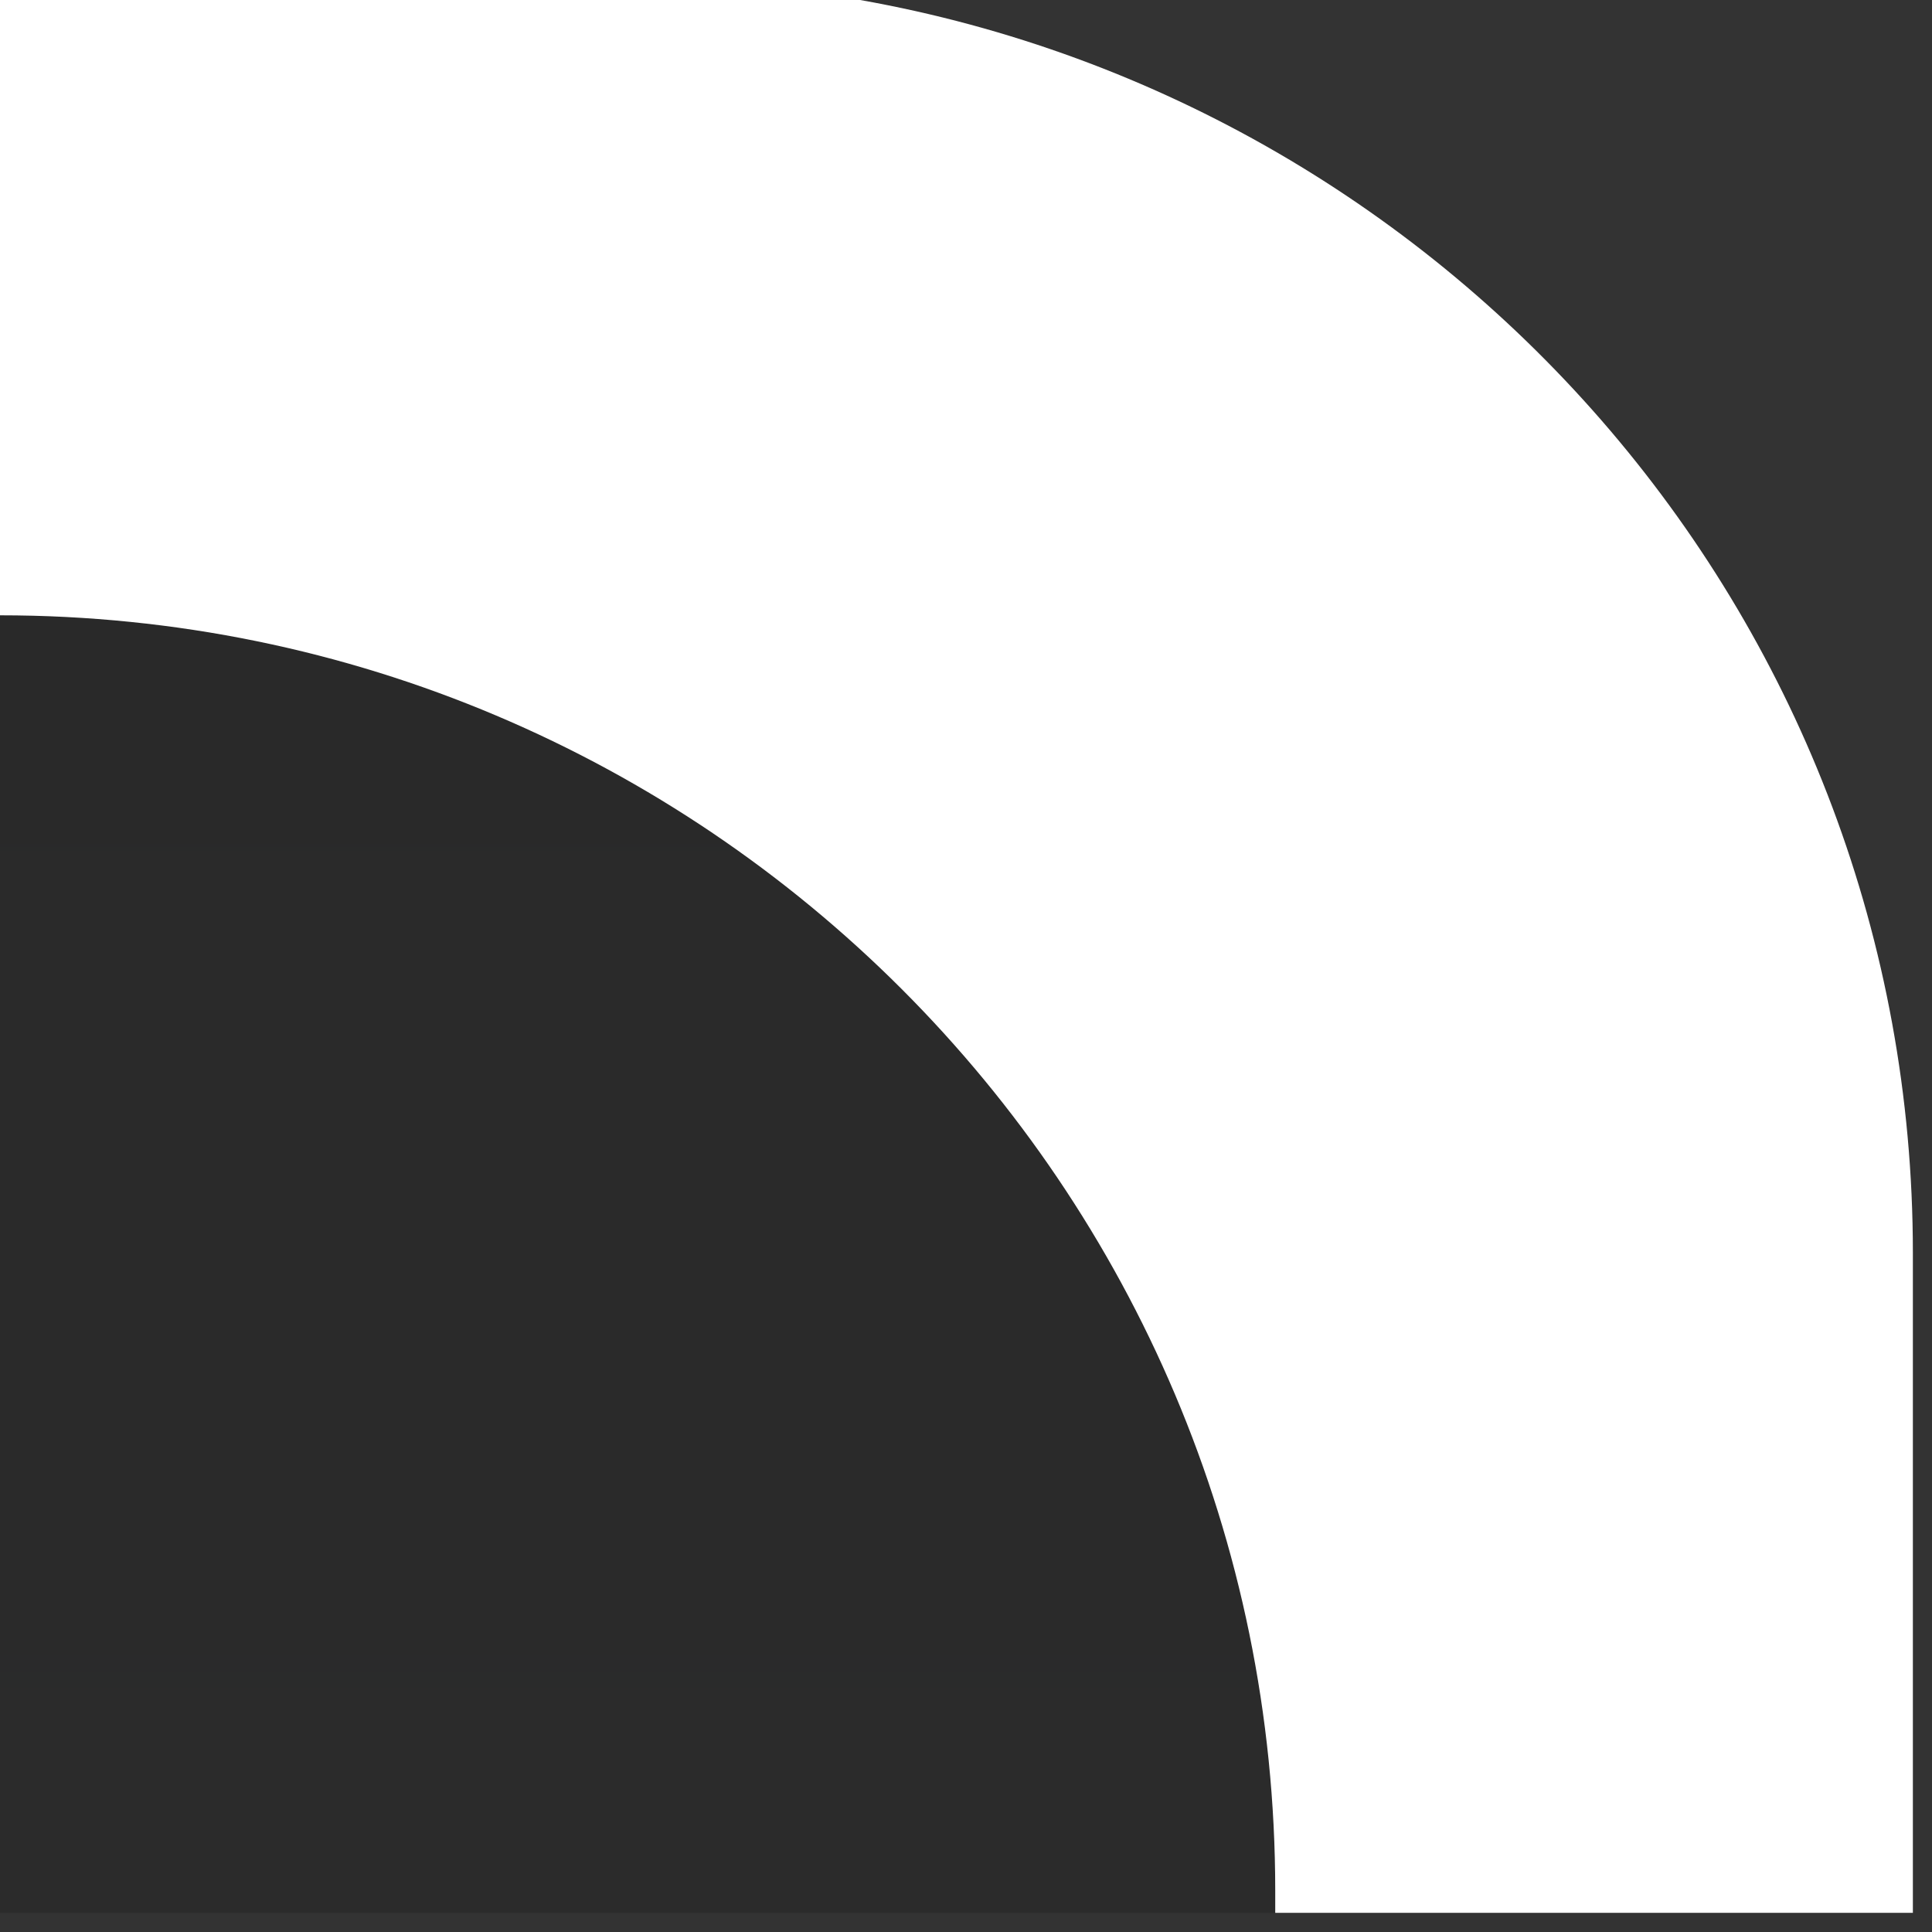 <?xml version="1.0" encoding="UTF-8"?>
<svg xmlns="http://www.w3.org/2000/svg" xmlns:xlink="http://www.w3.org/1999/xlink" contentScriptType="text/ecmascript" width="100" baseProfile="tiny" zoomAndPan="magnify" contentStyleType="text/css" viewBox="-1 0 100 100" height="100" preserveAspectRatio="xMidYMid meet" version="1.1">
    <rect x="-1" y="0" width="100" height="100" fill="#333333" stroke="none"/>
    <g>
        <g>
            <rect x="-0.01" width="99.01" fill="none" y="0.99" height="99.01"/>
        </g>
        <g>
            <linearGradient x1="-3874.337" gradientTransform="matrix(33.003 0 0 33.003 127897.914 -37336.242)" y1="1177.307" x2="-3874.337" gradientUnits="userSpaceOnUse" y2="1132.253" xlink:type="simple" xlink:actuate="onLoad" id="XMLID_2_" xlink:show="other">
                <stop stop-color="#ffffff" offset="0"/>
                <stop stop-color="#ffffff" offset="0.006"/>
                <stop stop-color="#808284" offset="0.264"/>
                <stop stop-color="#010101" offset="1"/>
            </linearGradient>
            <path fill="url(#XMLID_2_)" d="M 65.006 99.01 L 65.006 97.856 C 65.006 61.419 35.436 31.85 -1.0 31.85 L -1.0 99.01 L 65.006 99.01 z " fill-opacity="0.2"/>
            <path fill="#ffffff" d="M 43.521 0.0 L -1.0 0.0 L -1.0 31.848 C 35.436 31.848 65.006 61.419 65.006 97.855 L 65.006 99.009 L 98.01 99.009 L 98.01 64.852 C 98.01 32.343 74.412 5.478 43.521 0.0 z "/>
            <rect x="-1" width="99.01" fill="none" height="99.01"/>
        </g>
    </g>
</svg>
